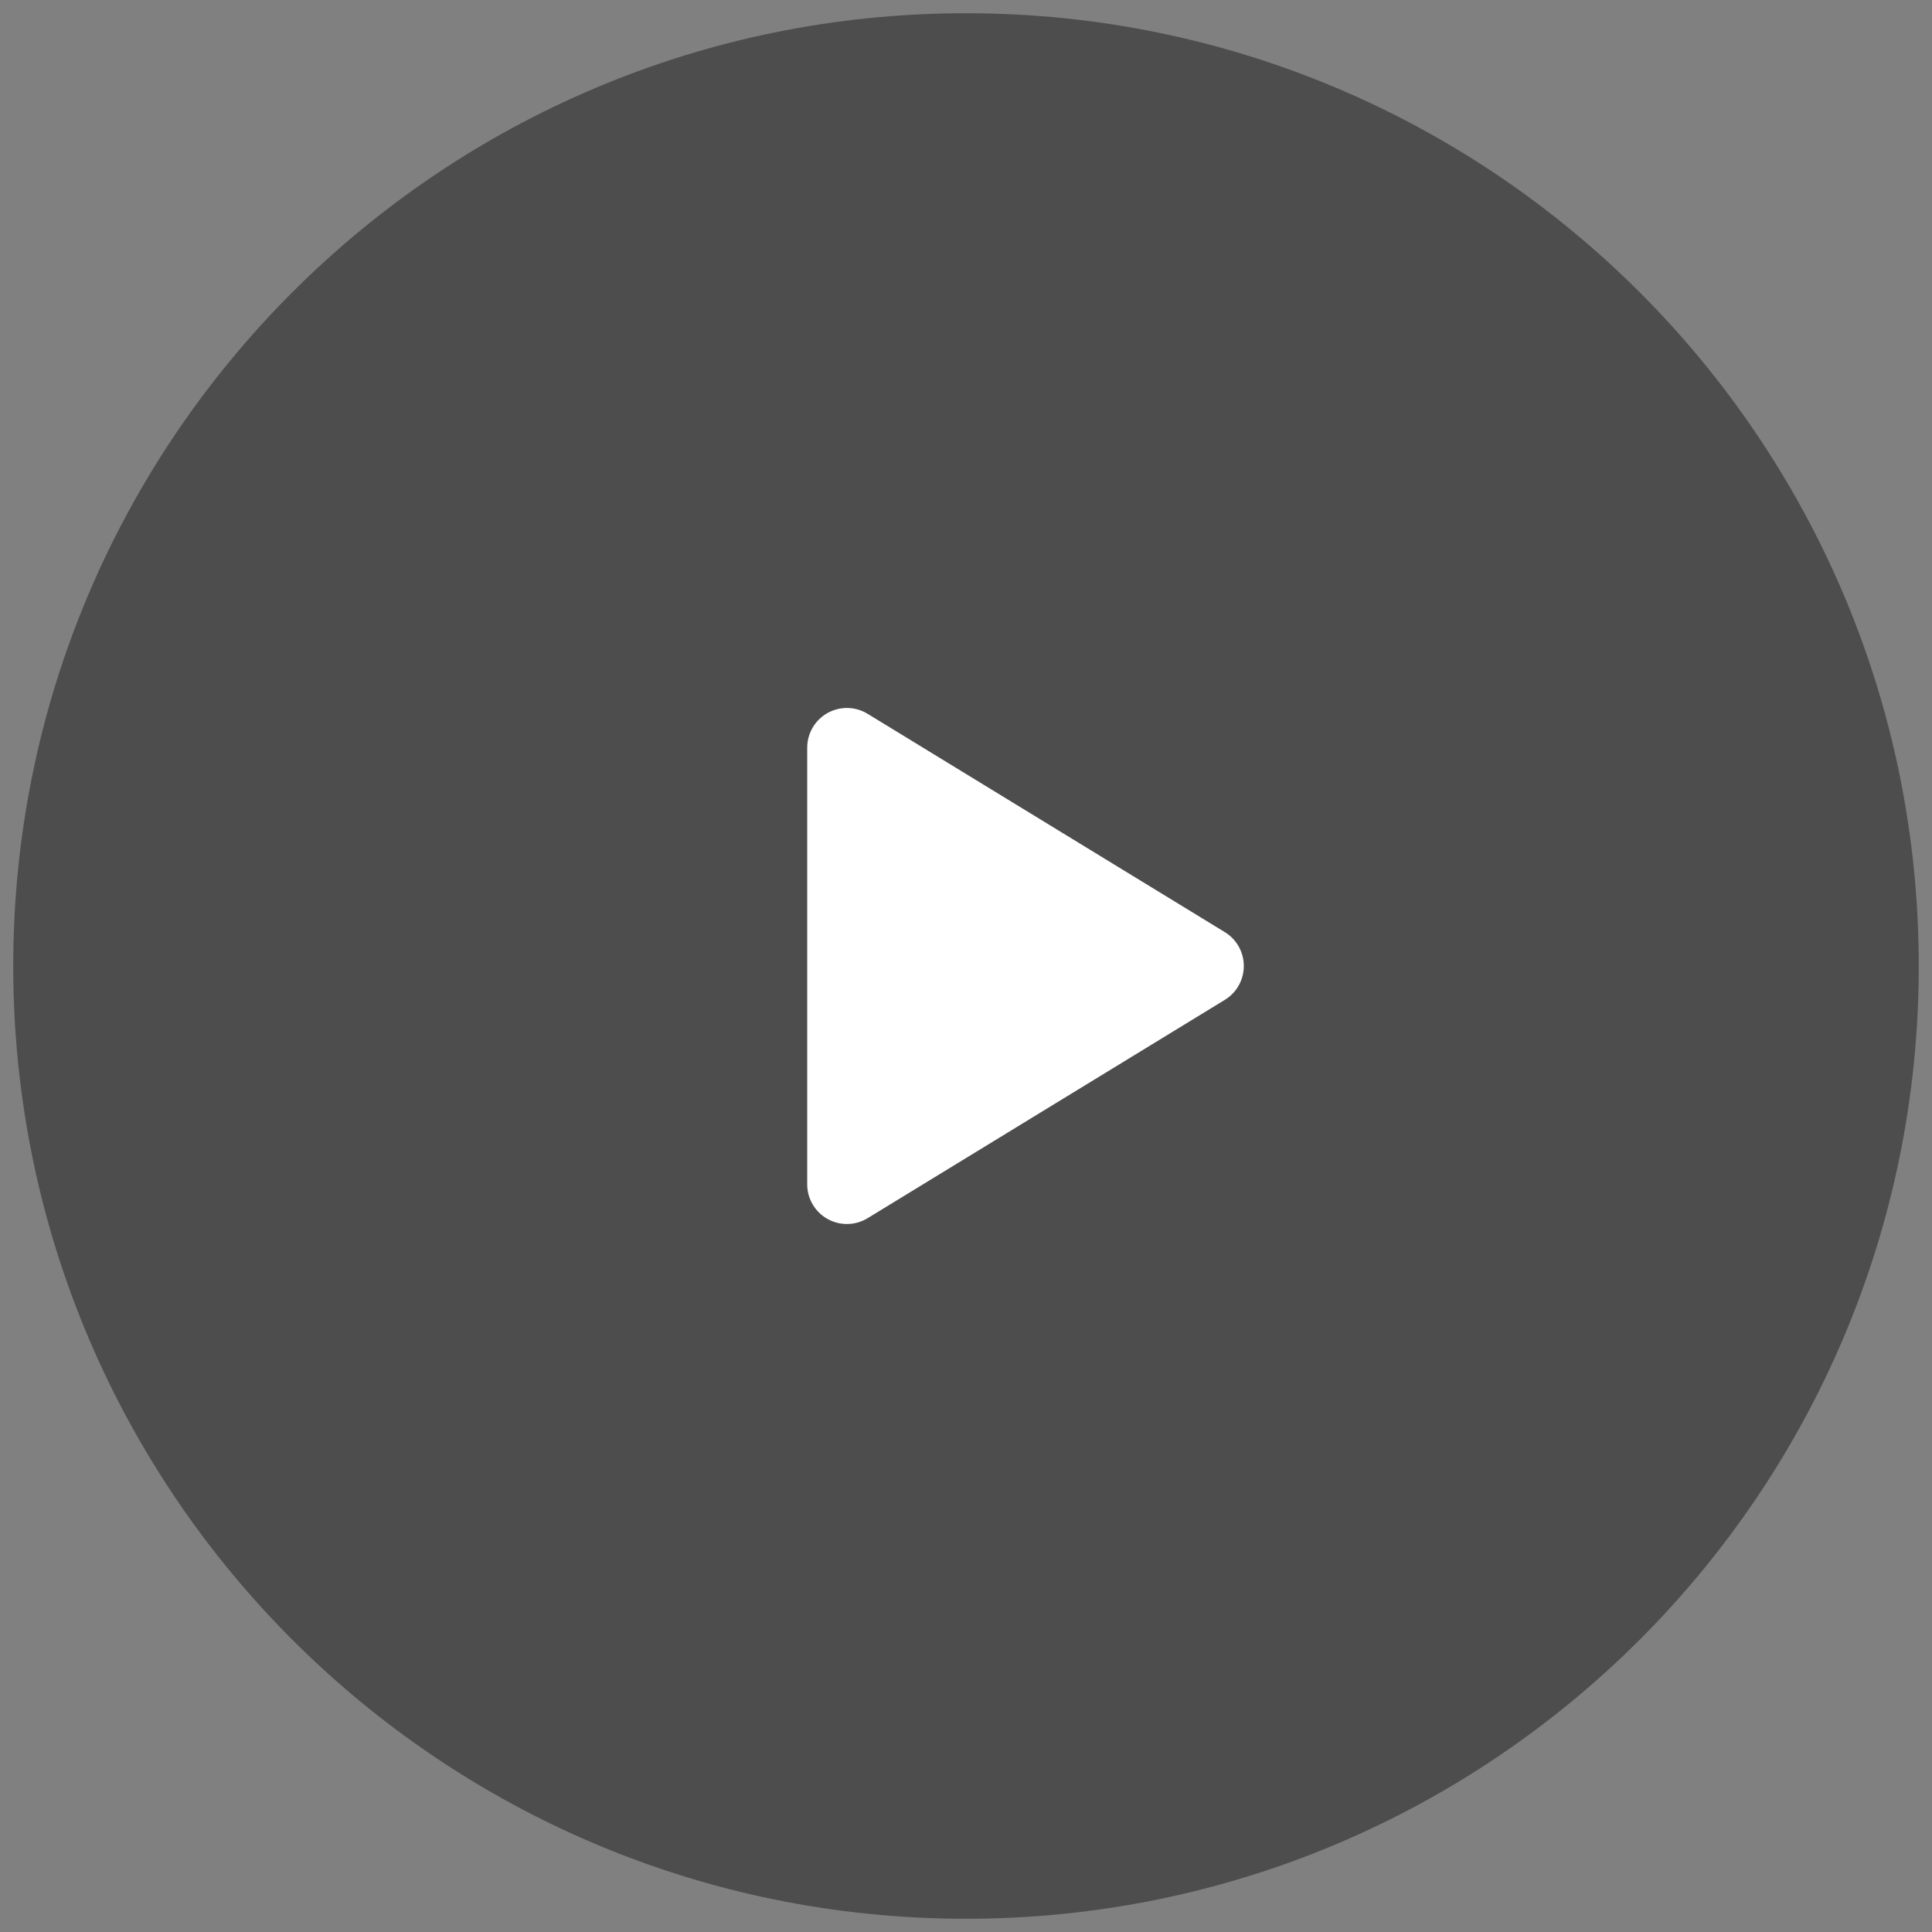 <svg width="73" height="73" viewBox="0 0 73 73" fill="none" xmlns="http://www.w3.org/2000/svg">
<rect x="0" y="0" width="73" height="73" fill="#808080" stroke="none"/>
<path d="M0.5 36.5C0.5 16.618 16.618 0.5 36.5 0.5C56.382 0.5 72.5 16.618 72.5 36.5C72.5 56.382 56.382 72.5 36.5 72.5C16.618 72.5 0.5 56.382 0.5 36.5Z" fill="black" fill-opacity="0.4"/>
<path d="M46.279 35.22L32.782 26.971C32.555 26.832 32.295 26.756 32.028 26.751C31.762 26.746 31.499 26.812 31.266 26.942C31.034 27.073 30.84 27.263 30.706 27.493C30.571 27.723 30.5 27.984 30.5 28.251V44.749C30.5 45.016 30.571 45.277 30.706 45.507C30.841 45.737 31.034 45.927 31.267 46.057C31.499 46.187 31.762 46.253 32.028 46.248C32.295 46.243 32.555 46.168 32.782 46.029L46.279 37.78C46.499 37.646 46.68 37.458 46.805 37.234C46.931 37.01 46.997 36.757 46.997 36.5C46.997 36.243 46.931 35.99 46.805 35.766C46.68 35.542 46.499 35.354 46.279 35.22Z" fill="white"/>
</svg>

